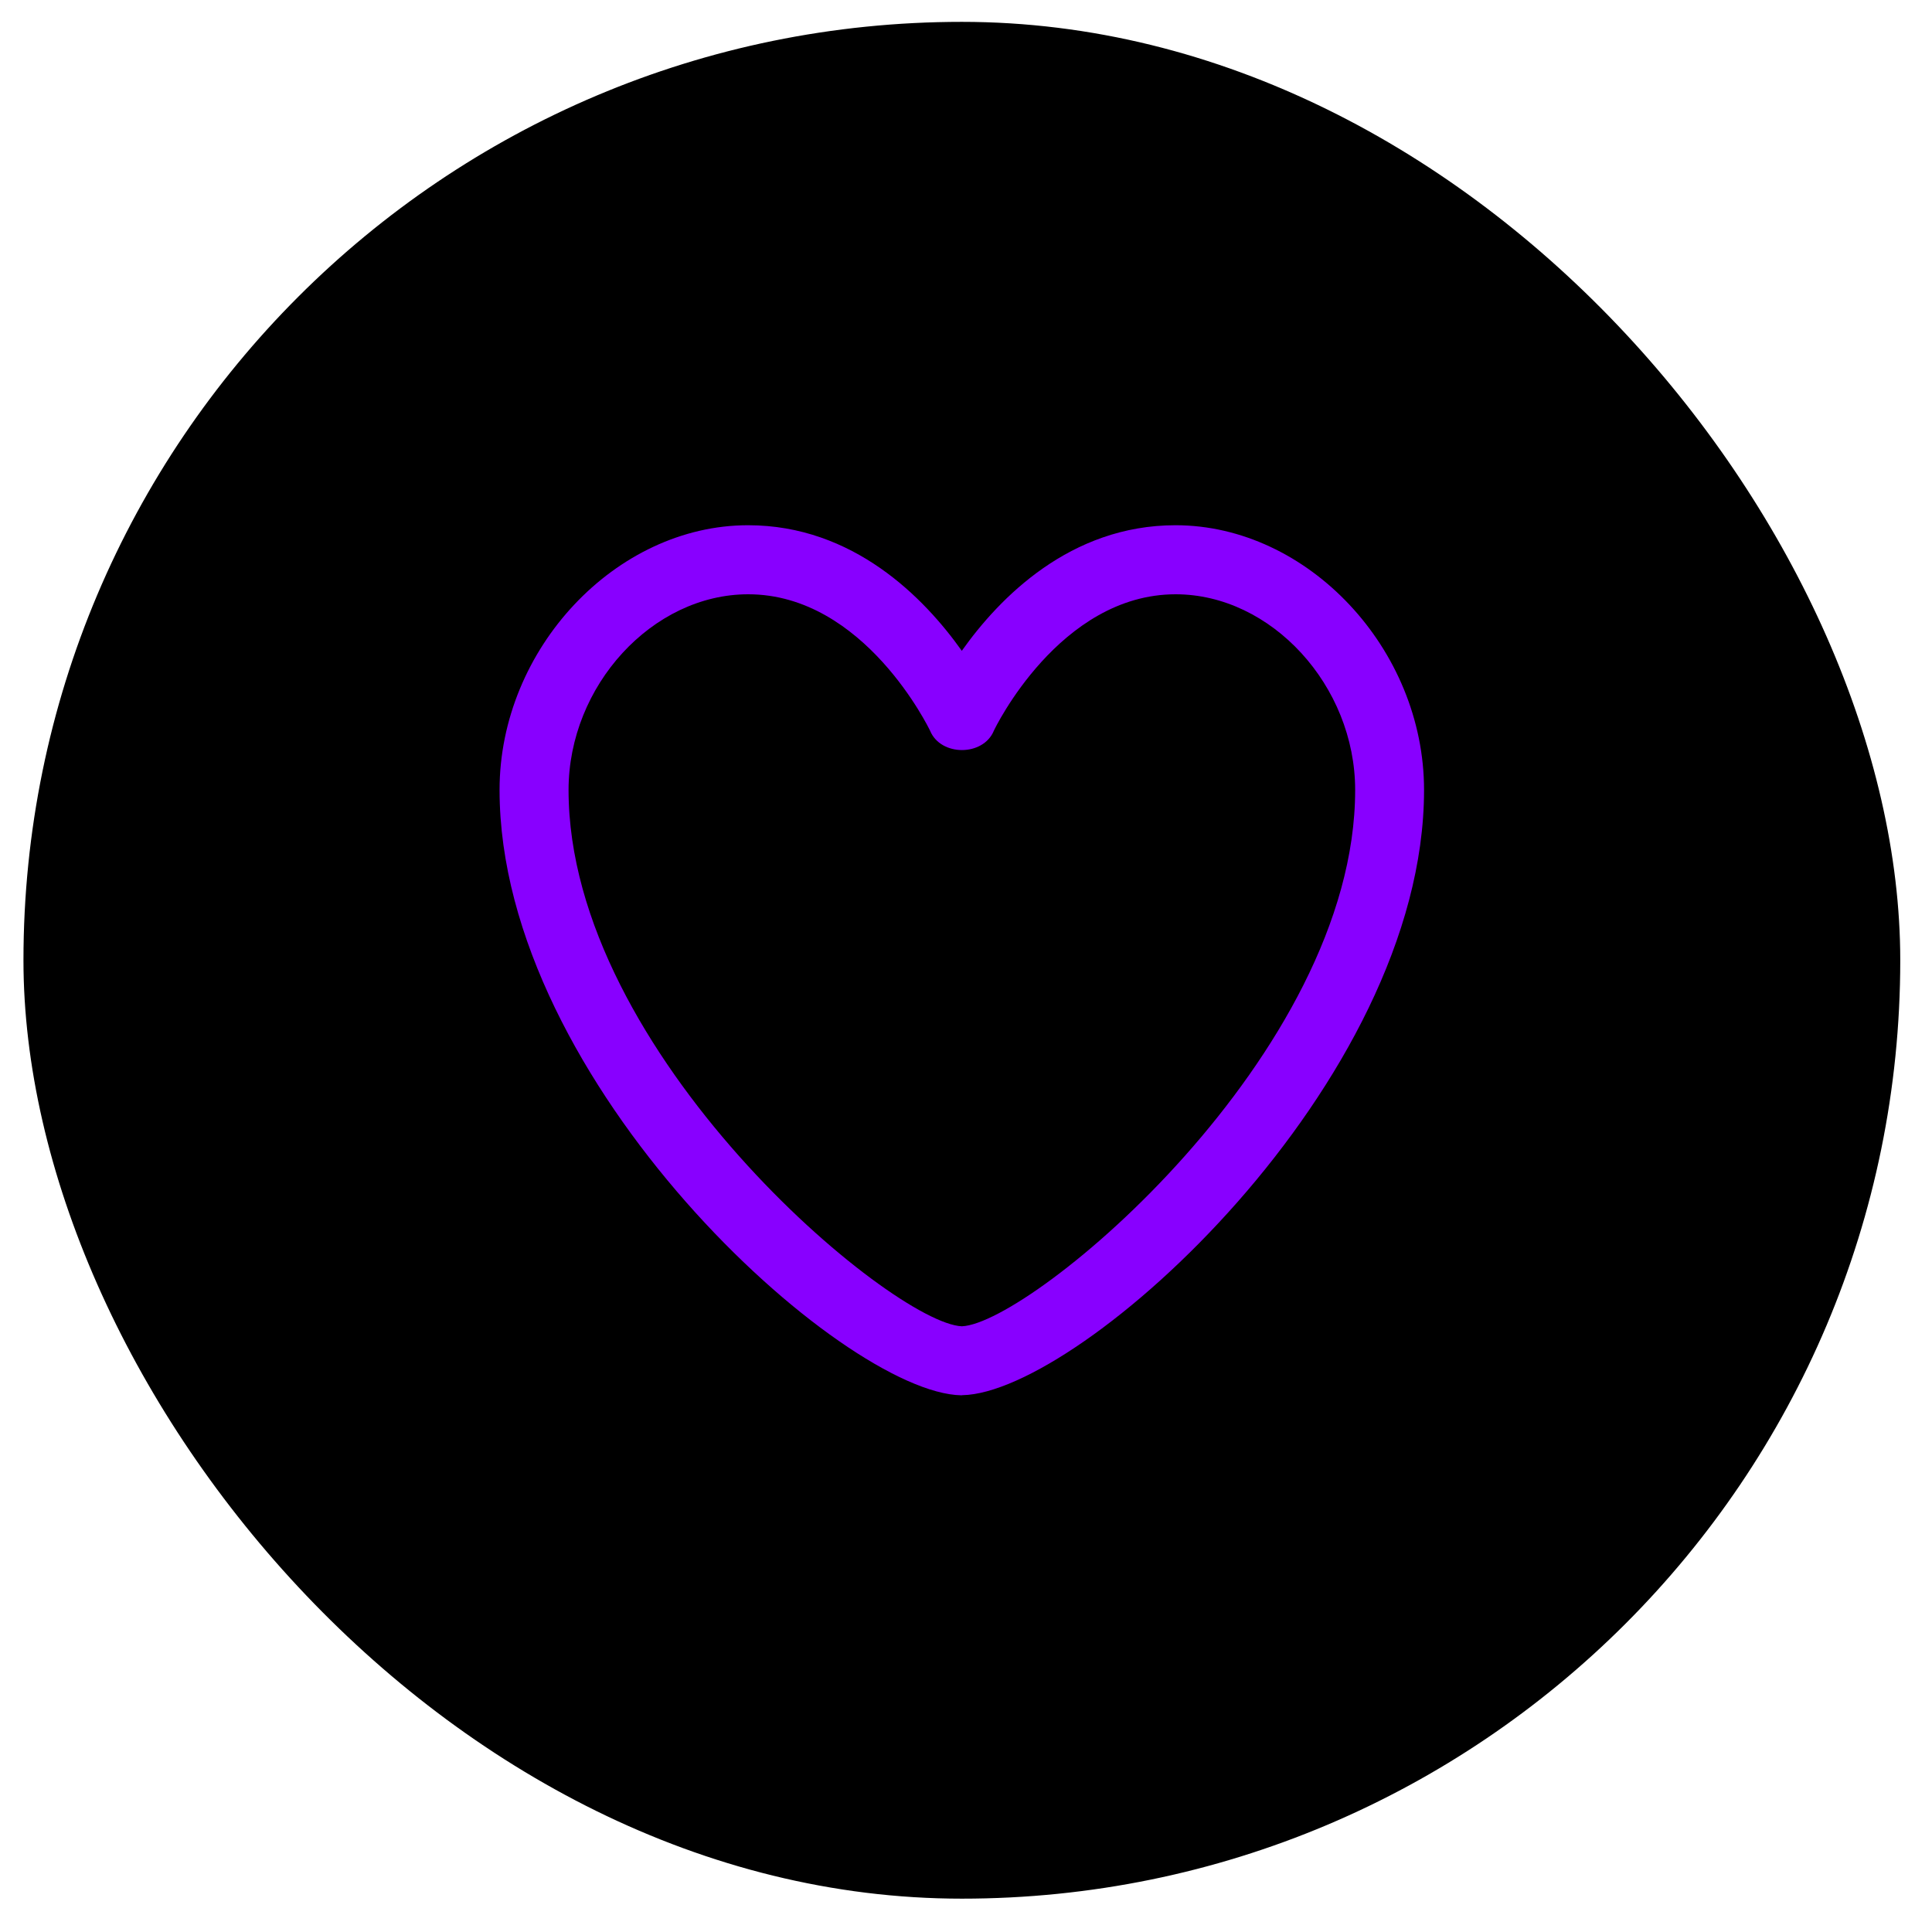 <svg width="35" height="35" viewBox="0 0 35 35" fill="none" xmlns="http://www.w3.org/2000/svg">
<g id="Tweet-Replies/Buton">
<rect x="0.425" y="0.396" width="34" height="34" rx="17" fill="black"/>
<path id="Vector" d="M17.425 25.277H17.413C15.26 25.237 9.05 19.625 9.05 14.31C9.05 11.757 11.154 9.515 13.552 9.515C15.46 9.515 16.744 10.832 17.424 11.79C18.102 10.833 19.385 9.515 21.295 9.515C23.695 9.515 25.798 11.757 25.798 14.311C25.798 19.624 19.586 25.236 17.434 25.275H17.425V25.277ZM13.553 10.766C11.82 10.766 10.3 12.422 10.3 14.312C10.3 19.095 16.162 23.975 17.425 24.027C18.69 23.975 24.55 19.096 24.55 14.312C24.55 12.422 23.031 10.766 21.298 10.766C19.191 10.766 18.015 13.212 18.005 13.237C17.813 13.705 17.041 13.705 16.849 13.237C16.837 13.212 15.661 10.766 13.554 10.766H13.553Z" fill="#8800FF"/>
</g>
</svg>
